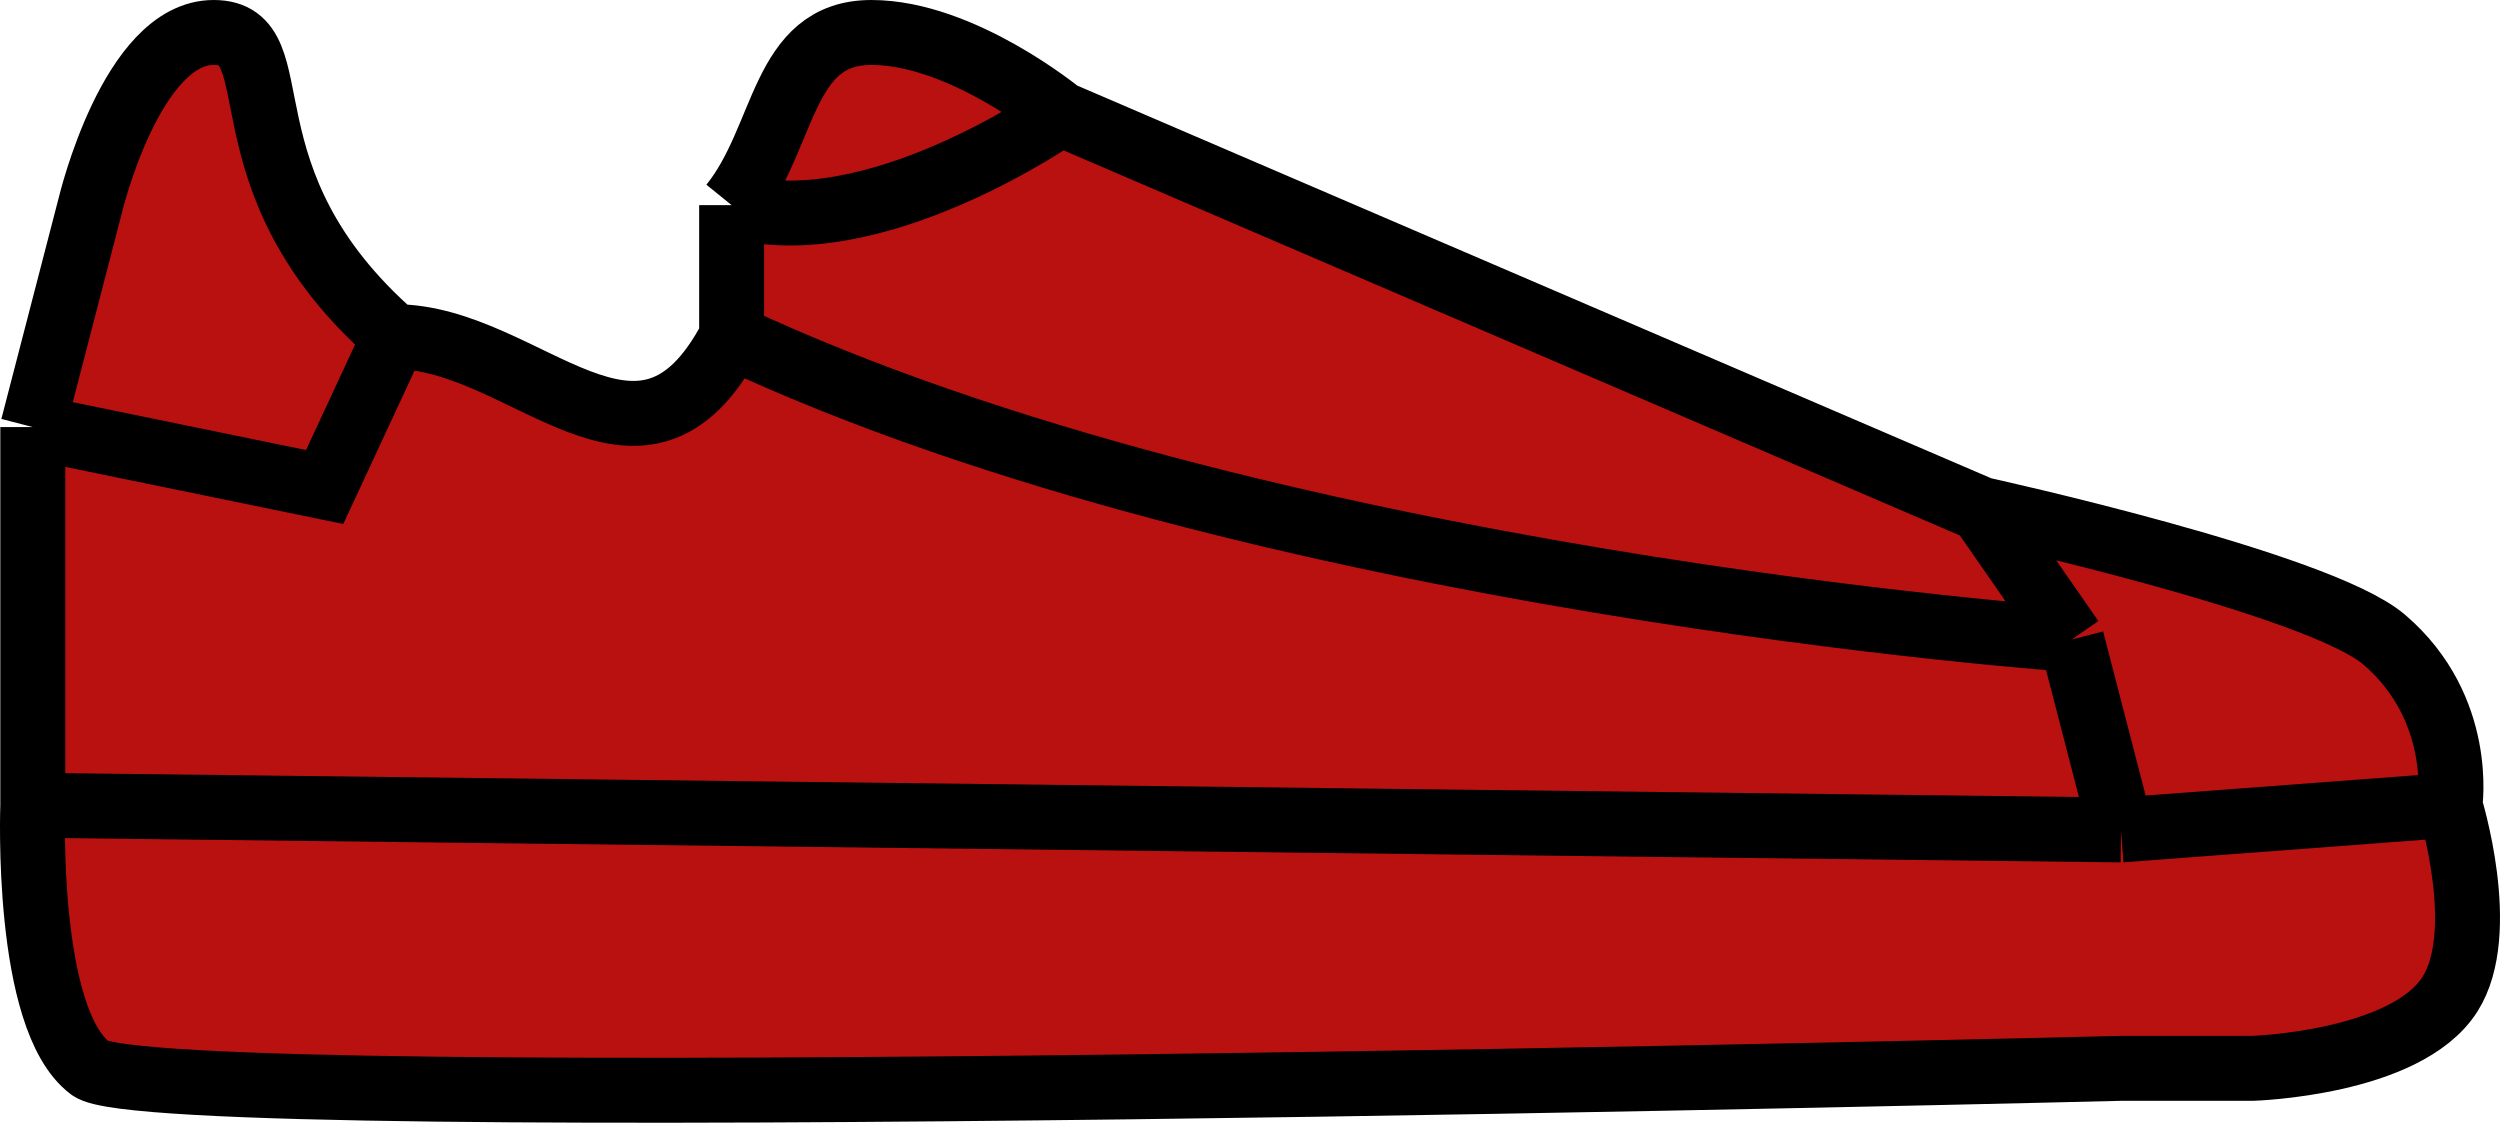 <svg width="77" height="35" viewBox="0 0 77 35" fill="none" xmlns="http://www.w3.org/2000/svg">
<path d="M22.534 6.318C22.534 7.9 22.534 8.787 22.534 10.369V6.318ZM12.152 10.369C6.581 5.515 9.113 1 6.581 1C4.049 1 2.783 6.318 2.783 6.318L1.01 13.154L10 15L12.152 10.369Z" fill="#B91010"/>
<path d="M1.01 13.154V24.802L65.327 25.562L63.808 19.698C63.808 19.698 38.739 17.965 22.534 10.369C19.748 15.687 16.206 10.369 12.152 10.369L10 15L1.01 13.154Z" fill="#B91010"/>
<path d="M63.808 19.698L61.022 15.687L32.662 3.502C32.662 3.502 26.838 7.584 22.534 6.318V10.369C38.739 17.965 63.808 19.698 63.808 19.698Z" fill="#B91010"/>
<path d="M26.838 1C24.053 1 24.215 4.241 22.534 6.318C26.838 7.584 32.662 3.502 32.662 3.502C32.662 3.502 29.624 1 26.838 1Z" fill="#B91010"/>
<path d="M1.01 24.802C1.01 24.802 0.757 31.386 2.783 32.905C4.808 34.425 65.327 32.905 65.327 32.905H69.379C69.379 32.905 74.091 32.762 75.456 30.626C76.68 28.71 75.456 24.802 75.456 24.802L65.327 25.562L1.01 24.802Z" fill="#B91010"/>
<path d="M75.456 24.802C75.456 24.802 75.919 21.825 73.43 19.698C71.404 17.965 61.022 15.687 61.022 15.687L63.808 19.698L65.327 25.562L75.456 24.802Z" fill="#B91010"/>
<path d="M1.01 24.802C1.01 24.802 0.757 31.386 2.783 32.905C4.808 34.425 65.327 32.905 65.327 32.905H69.379C69.379 32.905 74.091 32.762 75.456 30.626C76.68 28.71 75.456 24.802 75.456 24.802M1.01 24.802V13.154M1.01 24.802L65.327 25.562M1.01 13.154L2.783 6.318C2.783 6.318 4.049 1 6.581 1C9.113 1 6.581 5.515 12.152 10.369M1.01 13.154L10 15L12.152 10.369M65.327 25.562L63.808 19.698M65.327 25.562L75.456 24.802M75.456 24.802C75.456 24.802 75.919 21.825 73.43 19.698C71.404 17.965 61.022 15.687 61.022 15.687M61.022 15.687L63.808 19.698M61.022 15.687L32.662 3.502M63.808 19.698C63.808 19.698 38.739 17.965 22.534 10.369M32.662 3.502C32.662 3.502 29.624 1 26.838 1C24.053 1 24.215 4.241 22.534 6.318M32.662 3.502C32.662 3.502 26.838 7.584 22.534 6.318M22.534 6.318C22.534 7.9 22.534 8.787 22.534 10.369M22.534 6.318V10.369M22.534 10.369C19.748 15.687 16.206 10.369 12.152 10.369" stroke="black" stroke-width="2"/>
</svg>
